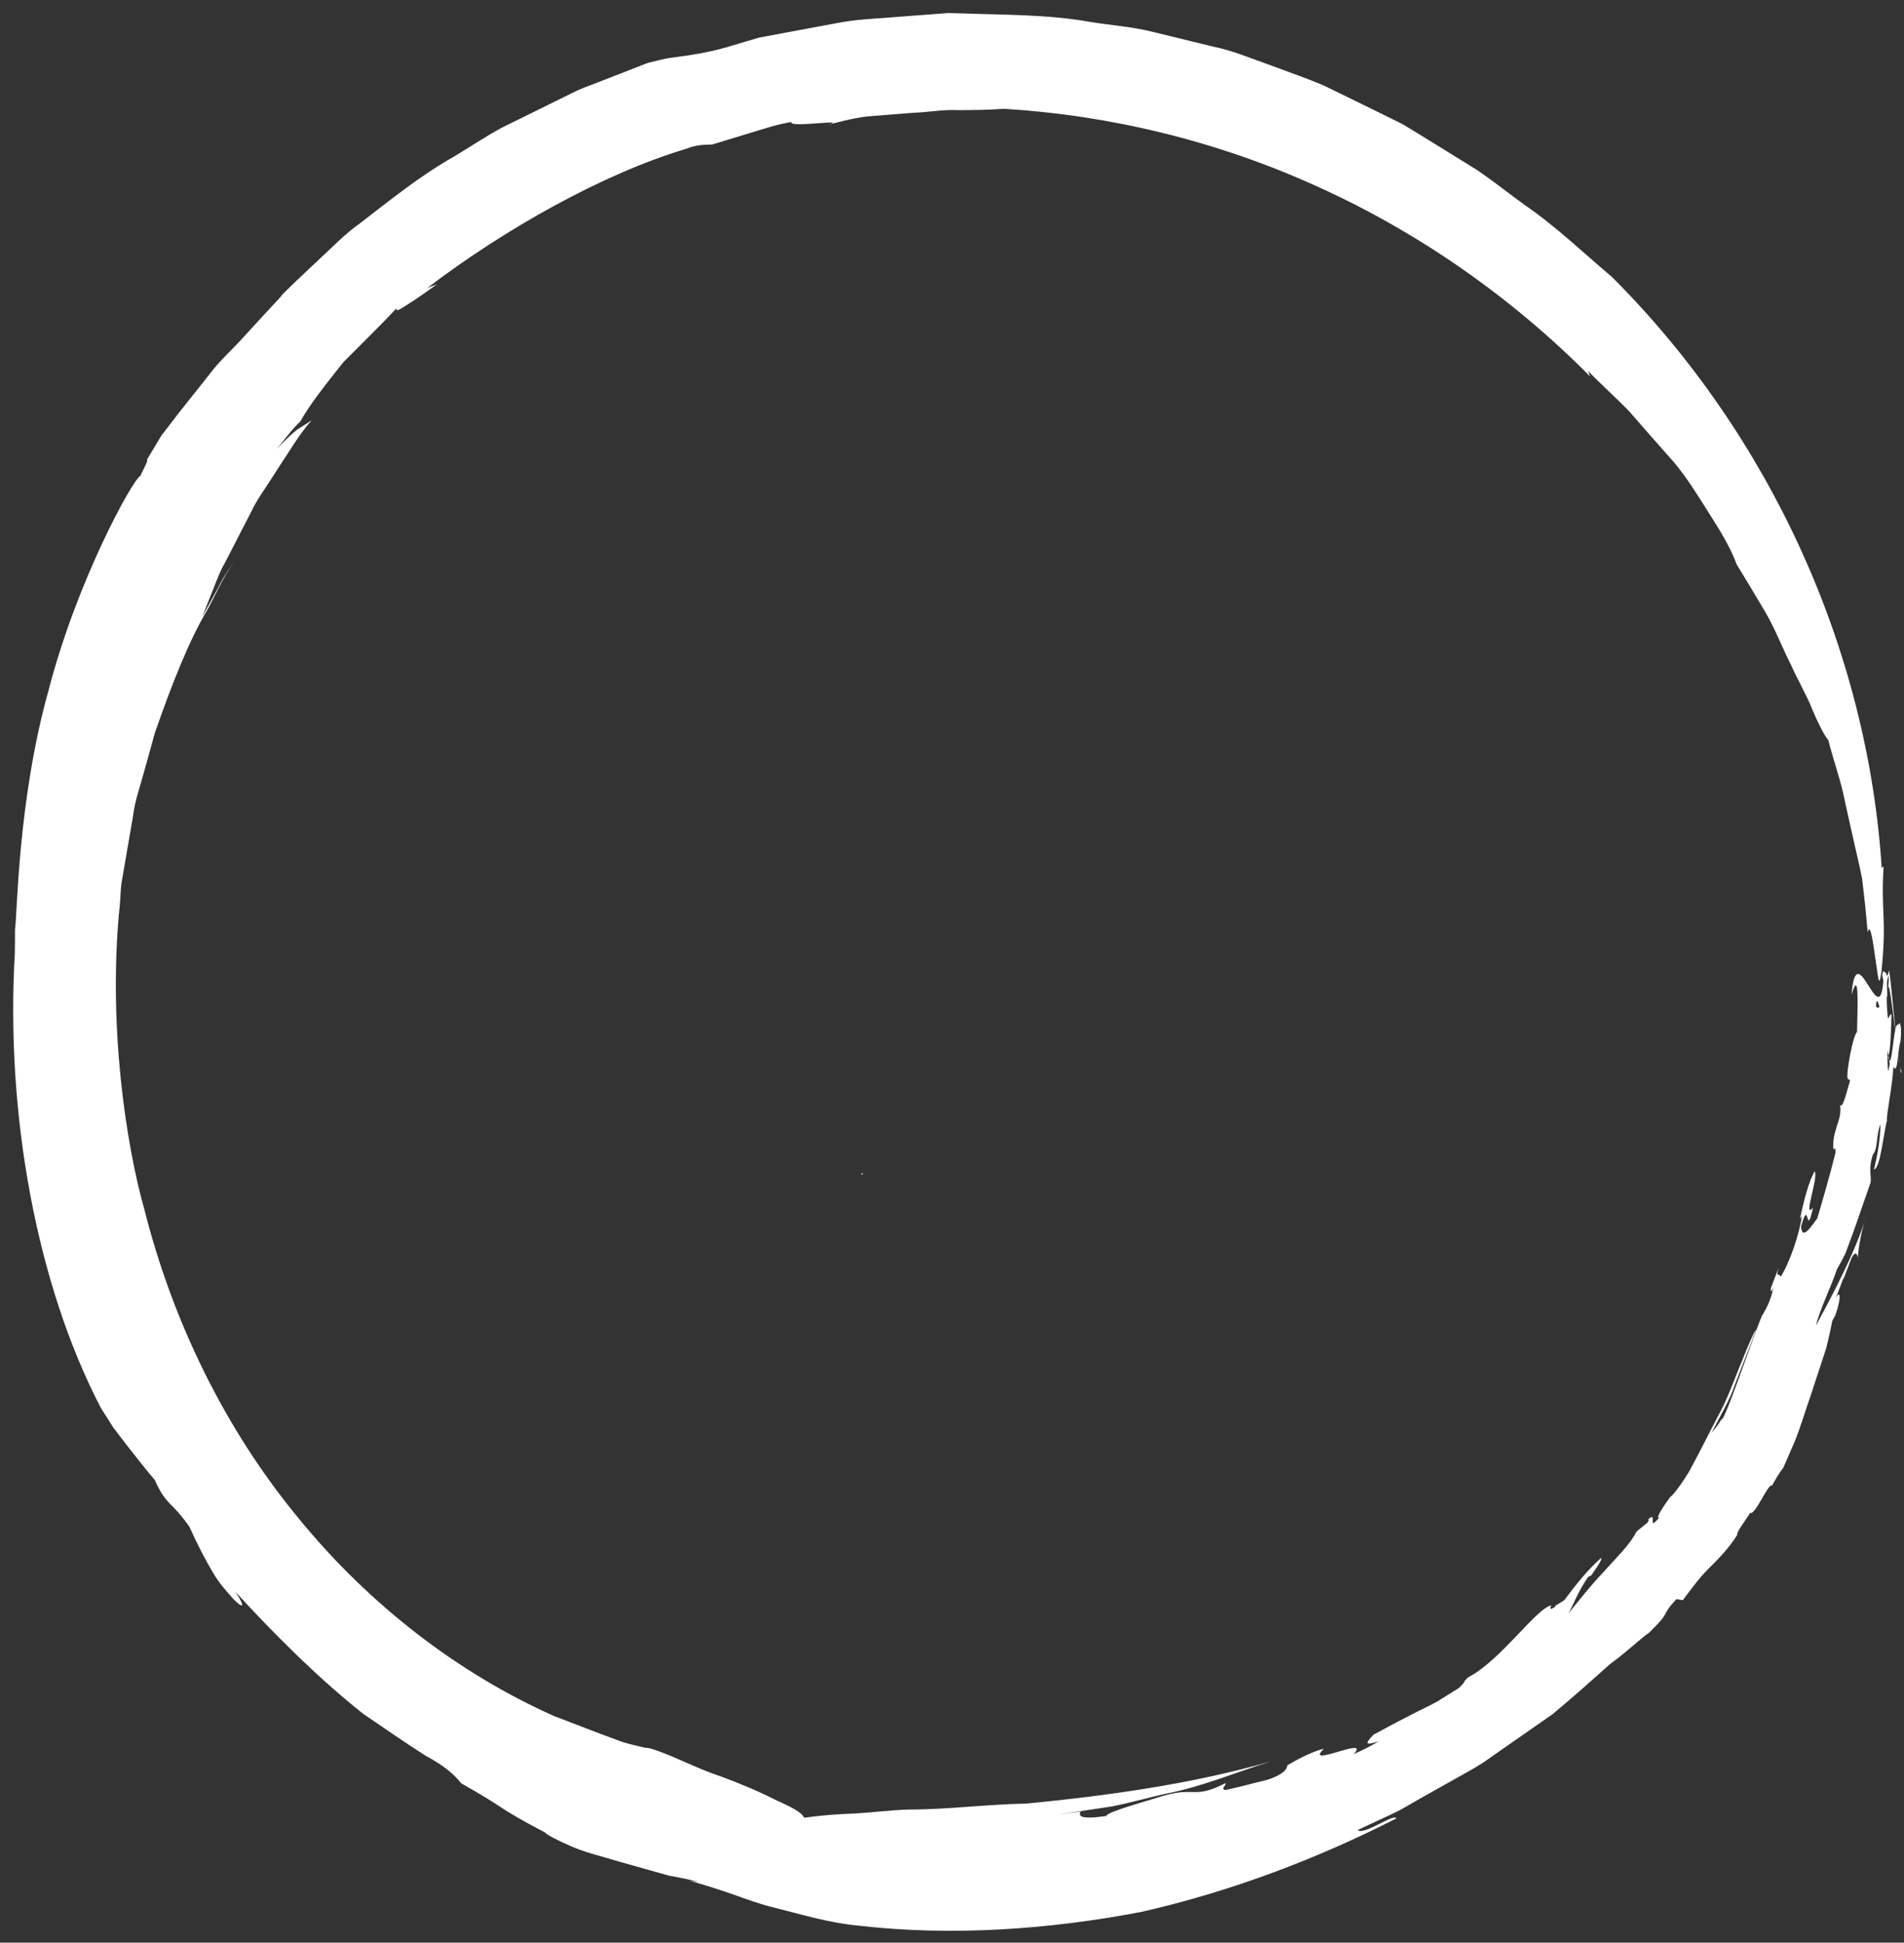 <svg width="101" height="103" viewBox="0 0 101 103" fill="none" xmlns="http://www.w3.org/2000/svg">
<rect x="0" y="0" width="101" height="103" fill="#333333" stroke="none"/>
<g clip-path="url(#clip0_7_14)">
<g clip-path="url(#clip1_7_14)">
<path d="M57.3 96.053L56.145 96.205C57.079 96.064 58.023 95.922 58.977 95.78C59.922 95.597 60.856 95.324 61.81 95.111C63.739 94.746 65.567 93.966 67.445 93.379C63.297 94.584 58.736 95.212 54.448 95.628C52.288 95.668 50.199 95.952 48.22 95.942C47.236 95.972 46.262 96.104 45.338 96.155C44.414 96.185 43.52 96.256 42.656 96.378C42.526 96.074 41.913 95.78 41.1 95.415C40.296 95 39.282 94.574 38.268 94.199C37.254 93.865 36.3 93.399 35.567 93.095C34.834 92.791 34.321 92.629 34.261 92.679C33.849 92.578 33.428 92.487 33.026 92.365L31.821 91.919C31.017 91.605 30.204 91.302 29.391 90.987C30.505 91.433 31.61 91.869 32.715 92.305C31.61 91.869 30.505 91.423 29.391 90.987C24.34 88.738 19.591 85.111 15.796 80.45C11.972 75.81 9.172 70.136 7.648 64.087C6.706 60.764 5.694 54.33 6.36 47.927C6.4 47.532 6.39 47.127 6.461 46.731L6.662 45.556C6.793 44.776 6.934 43.996 7.065 43.226C7.156 42.456 7.427 41.726 7.618 41.007C7.82 40.288 8.021 39.578 8.202 38.9C9.127 36.225 10.052 33.935 10.947 32.425C11.439 31.544 11.822 30.612 12.425 29.781C11.922 30.47 11.731 30.845 11.54 31.22C11.339 31.595 11.138 31.959 10.726 32.709C10.927 32.212 11.118 31.716 11.309 31.24C11.5 30.754 11.681 30.267 11.942 29.821C12.415 28.91 12.877 28.008 13.33 27.126C13.541 26.67 13.812 26.265 14.084 25.86C14.355 25.455 14.616 25.039 14.877 24.634C15.42 23.834 15.893 22.993 16.536 22.283C16.254 22.476 16.064 22.577 15.792 22.759C15.531 22.952 15.22 23.246 14.657 23.823C15.089 23.337 15.451 22.79 15.933 22.344C16.365 21.544 17.28 20.368 18.224 19.193C19.28 18.129 20.375 17.065 21.038 16.336C20.968 16.569 21.199 16.417 21.621 16.143C22.053 15.88 22.635 15.465 23.188 15.069L22.666 15.272C26.735 12.162 31.979 9.213 36.379 7.896C36.971 7.653 37.474 7.673 37.775 7.663L39.874 7.025C40.577 6.812 41.27 6.579 41.994 6.468C41.722 6.832 45.62 6.194 43.591 6.701C44.384 6.498 45.178 6.275 45.991 6.174C46.805 6.113 47.628 6.042 48.432 5.981C49.245 5.951 50.049 5.799 50.853 5.839C51.656 5.839 52.45 5.829 53.243 5.768C58.827 6.103 64.541 7.46 69.884 9.892C75.226 12.303 80.186 15.758 84.352 19.963L84.242 19.669C84.965 20.419 85.728 21.088 86.43 21.817C87.103 22.587 87.765 23.347 88.458 24.127C89.181 24.897 89.763 25.799 90.375 26.762C90.967 27.734 91.67 28.707 92.121 29.923C92.603 30.703 93.125 31.574 93.657 32.476C94.179 33.378 94.55 34.361 95.001 35.242C95.403 36.144 95.885 36.944 96.155 37.663C96.456 38.373 96.737 38.93 96.988 39.254C97.259 40.308 97.57 41.179 97.76 42C97.941 42.821 98.101 43.57 98.272 44.31C98.432 45.05 98.623 45.789 98.783 46.62C98.883 47.451 98.983 48.363 99.073 49.437C99.204 48.869 99.354 49.913 99.484 50.845C99.634 51.787 99.664 52.527 99.805 51.504C100.098 48.586 99.766 48.444 99.918 45.941L99.818 46.022C99.07 34.452 93.922 23.094 85.519 14.695C84.004 13.418 82.548 12.01 80.861 10.855C80.038 10.257 79.234 9.619 78.381 9.031C77.507 8.494 76.624 7.947 75.74 7.4L74.415 6.589L73.019 5.9L70.218 4.532C69.263 4.127 68.279 3.793 67.305 3.428C66.331 3.083 65.377 2.678 64.373 2.476C63.298 2.212 62.224 1.949 61.129 1.685C60.045 1.412 58.91 1.341 57.805 1.158C55.586 0.763 53.326 0.794 51.126 0.713L50.303 0.692L49.479 0.753C48.937 0.794 48.394 0.834 47.862 0.875C46.787 0.976 45.733 0.996 44.698 1.169C43.673 1.361 42.669 1.543 41.695 1.726L40.248 1.999C39.786 2.131 39.324 2.273 38.882 2.405C38.028 2.668 37.275 2.82 36.542 2.932C36.18 2.982 35.818 3.033 35.447 3.083C35.085 3.154 34.734 3.246 34.362 3.337C33.558 3.651 32.715 3.975 31.861 4.309C31.439 4.482 30.987 4.624 30.565 4.826C30.143 5.039 29.711 5.242 29.289 5.454C28.425 5.88 27.551 6.316 26.657 6.751C25.783 7.217 24.949 7.785 24.085 8.301C22.317 9.294 20.719 10.591 19.112 11.827C18.278 12.415 17.584 13.155 16.841 13.833C16.117 14.522 15.374 15.191 14.711 15.9C14.811 15.789 14.912 15.688 14.982 15.637C14.279 16.397 13.615 17.106 12.982 17.805C12.359 18.504 11.666 19.102 11.123 19.831C10.56 20.541 9.998 21.25 9.425 21.969C9.144 22.344 8.852 22.719 8.561 23.094C8.309 23.509 8.058 23.935 7.797 24.37C7.887 24.401 7.566 24.948 7.445 25.232C7.063 25.394 4.108 30.703 2.579 36.59C0.929 42.466 0.916 48.606 0.795 49.295C0.795 49.71 0.795 50.146 0.784 50.582C0.298 59.021 1.921 68.069 5.353 74.655C5.574 74.999 5.795 75.344 6.016 75.698C6.267 76.033 6.528 76.367 6.779 76.691C7.281 77.34 7.772 77.958 8.214 78.475C8.475 79.072 8.696 79.397 8.987 79.701C9.288 80.004 9.609 80.319 10.051 80.957C10.462 81.879 10.884 82.679 11.265 83.328C11.637 83.986 12.068 84.412 12.329 84.726C12.891 85.324 13.062 85.263 12.49 84.402C14.689 86.803 17.008 89.083 19.277 90.876C20.381 91.626 21.466 92.386 22.6 93.105C23.604 93.642 24.076 94.078 24.468 94.554C27.018 95.993 26.174 95.719 28.906 97.158C29.046 97.31 29.558 97.563 30.261 97.877C30.964 98.201 31.918 98.424 32.852 98.708C33.786 98.971 34.72 99.235 35.483 99.448C36.257 99.589 36.839 99.711 37.04 99.792L36.548 99.711C37.401 99.944 38.175 100.197 38.908 100.451C39.641 100.714 40.334 100.967 41.057 101.14C42.483 101.494 43.909 101.95 45.646 102.112C50.487 102.659 55.61 102.315 60.532 101.373C65.423 100.268 70.034 98.475 74.063 96.418C74.003 96.104 72.305 97.35 72.024 97.026L73.832 96.185C74.435 95.912 74.997 95.537 75.58 95.222L77.328 94.24C77.911 93.915 78.503 93.601 79.046 93.196L82.361 90.886C83.396 90.025 84.411 89.123 85.416 88.221C86.22 87.654 87.084 86.823 87.475 86.57C88.732 85.354 88.048 85.709 88.933 84.787L89.264 84.847C89.827 84.098 90.229 83.551 90.721 83.085C91.194 82.608 91.676 82.132 92.148 81.392C92.108 81.251 92.5 80.734 92.842 80.217C93.113 80.359 93.827 78.556 94.007 78.778L94.007 78.748C94.198 78.424 94.319 78.181 94.6 77.816C94.671 77.644 94.902 77.137 95.194 76.448C95.485 75.759 95.747 74.847 96.059 73.966C96.35 73.084 96.642 72.193 96.873 71.484C97.054 70.764 97.165 70.207 97.195 70.035L97.356 69.741C97.688 68.799 97.628 68.333 97.377 68.849L97.809 67.704L97.779 67.846L98.211 66.712C98.312 66.509 98.493 66.296 98.543 66.681C98.613 65.982 98.754 65.212 98.976 64.564C98.402 66.407 97.276 68.535 96.332 70.278C96.513 69.478 97.166 68.15 97.438 67.309C97.568 67.076 97.739 66.782 97.9 66.438C98.031 66.083 98.182 65.678 98.332 65.273C98.624 64.422 98.946 63.51 99.228 62.699C99.288 62.324 99.087 62.02 99.349 61.22C99.64 60.855 99.49 60.278 99.751 59.609C99.741 60.43 99.6 61.21 99.409 62.01C99.75 61.939 99.912 60.065 100.093 59.437C100.053 59.123 100.395 57.562 100.436 56.559C100.676 57.025 100.647 55.769 100.818 55.181C100.888 54.503 100.798 54.067 100.698 54.34C100.427 54.108 100.385 57.005 100.144 56.043C100.295 55.81 100.316 54.492 100.336 53.783C100.186 53.763 100.196 54.259 100.065 53.793C100.136 53.013 99.996 52.182 100.177 51.737C100.207 51.879 100.176 52.203 100.156 52.436C100.227 51.382 100.887 58.049 100.857 56.732C100.706 57.036 100.237 50.815 100.187 51.514C100.086 52.132 99.926 51.068 99.845 51.706L99.996 52.416C99.895 53.287 99.603 53.631 99.513 53.327C99.614 51.848 100.355 57.552 100.265 56.296C100.225 56.468 100.215 56.63 100.154 56.803C100.104 56.255 100.075 54.827 100.276 54.28C100.125 54.27 100.105 53.55 100.076 52.952L100.116 52.74C100.066 52.122 100.147 51.271 99.925 51.666C99.854 53.459 99.493 52.851 99.112 52.253C98.74 51.656 98.349 51.058 98.218 52.74C98.63 51.331 98.539 53.226 98.508 54.715C98.377 54.847 98.196 55.506 98.035 56.559C97.924 57.471 98.075 57.117 98.135 57.299C97.984 57.795 97.773 58.758 97.612 58.606C97.712 59.346 97.311 59.721 97.25 60.582C97.229 61.352 97.35 60.551 97.37 61.098C97.098 62.213 96.656 63.743 96.394 64.614C96.143 64.908 95.6 65.85 95.54 65.03C95.993 63.388 95.781 65.779 96.174 64.037C95.611 64.675 96.466 62.486 96.265 62.102C95.953 62.608 95.671 63.712 95.48 64.645L95.581 64.472C95.48 65.313 94.957 66.924 94.454 67.704C94.404 67.461 94.173 67.796 94.354 67.208L93.942 68.282C93.932 68.434 93.922 68.596 94.062 68.282C93.972 68.829 93.731 69.326 93.519 69.68C93.379 69.731 91.458 75.506 91.327 75.243C90.895 75.962 90.614 76.023 90.312 76.793C90.322 76.823 90.564 76.397 90.905 75.759C91.227 75.111 91.74 74.28 92.041 73.388C92.725 71.646 93.349 70.035 93.127 70.541C93.017 70.683 92.745 71.301 92.403 72.162C92.041 73.013 91.669 74.138 91.097 75.151C90.564 76.195 90.031 77.228 89.599 78.029C89.126 78.799 88.724 79.305 88.594 79.376C88.232 79.883 87.81 80.501 88.011 80.471C87.327 81.271 87.981 80.055 87.428 80.562C87.428 80.592 87.518 80.562 87.378 80.744L86.815 81.2C86.443 81.94 85.7 82.618 85.046 83.368C84.353 84.088 83.73 84.898 83.187 85.557C83.459 85.131 83.63 84.513 84.243 83.611L84.424 83.52C84.494 83.378 85.047 82.679 84.926 82.608C84.163 83.297 83.63 83.976 82.977 84.847C82.806 84.949 82.605 85.081 82.464 85.162C82.484 85.172 82.504 85.172 82.515 85.192C82.193 85.364 82.213 85.324 82.263 85.192C82.263 85.172 82.273 85.151 82.294 85.121C81.54 85.222 79.581 88.069 77.883 88.931C77.481 89.305 77.883 89.022 77.39 89.498C76.989 89.751 76.617 89.984 76.255 90.207C75.893 90.41 75.522 90.582 75.16 90.764C74.437 91.129 73.703 91.514 72.849 91.98C72.407 92.467 72.387 92.558 73.141 92.325C72.709 92.578 72.266 92.811 71.804 93.004C72.789 91.98 69.102 93.804 70.228 92.72C69.796 92.811 69.002 93.166 68.289 93.601C68.259 93.743 68.238 94.017 67.254 94.361C65.838 94.706 66.179 94.645 65.014 94.908C64.703 94.858 65.084 94.645 65.004 94.544C63.357 95.395 63.397 94.736 61.76 95.202C60.735 95.526 58.696 96.074 58.686 96.286C57.249 96.489 57.219 96.286 57.32 96.043L57.3 96.053Z" fill="white"/>
</g>
<path d="M45.772 62.276L45.672 62.259L45.747 62.184L45.763 62.284H45.772L45.772 62.276Z" fill="white"/>
</g>
<defs>
<clipPath id="clip0_7_14">
<rect width="100.166" height="101.673" transform="matrix(1 0 -0 1 0.717 0.692)" fill="white"/>
</clipPath>
<clipPath id="clip1_7_14">
<rect width="100.166" height="101.673" fill="white" transform="matrix(1 0 -0 1 0.717 0.692)"/>
</clipPath>
</defs>
</svg>
